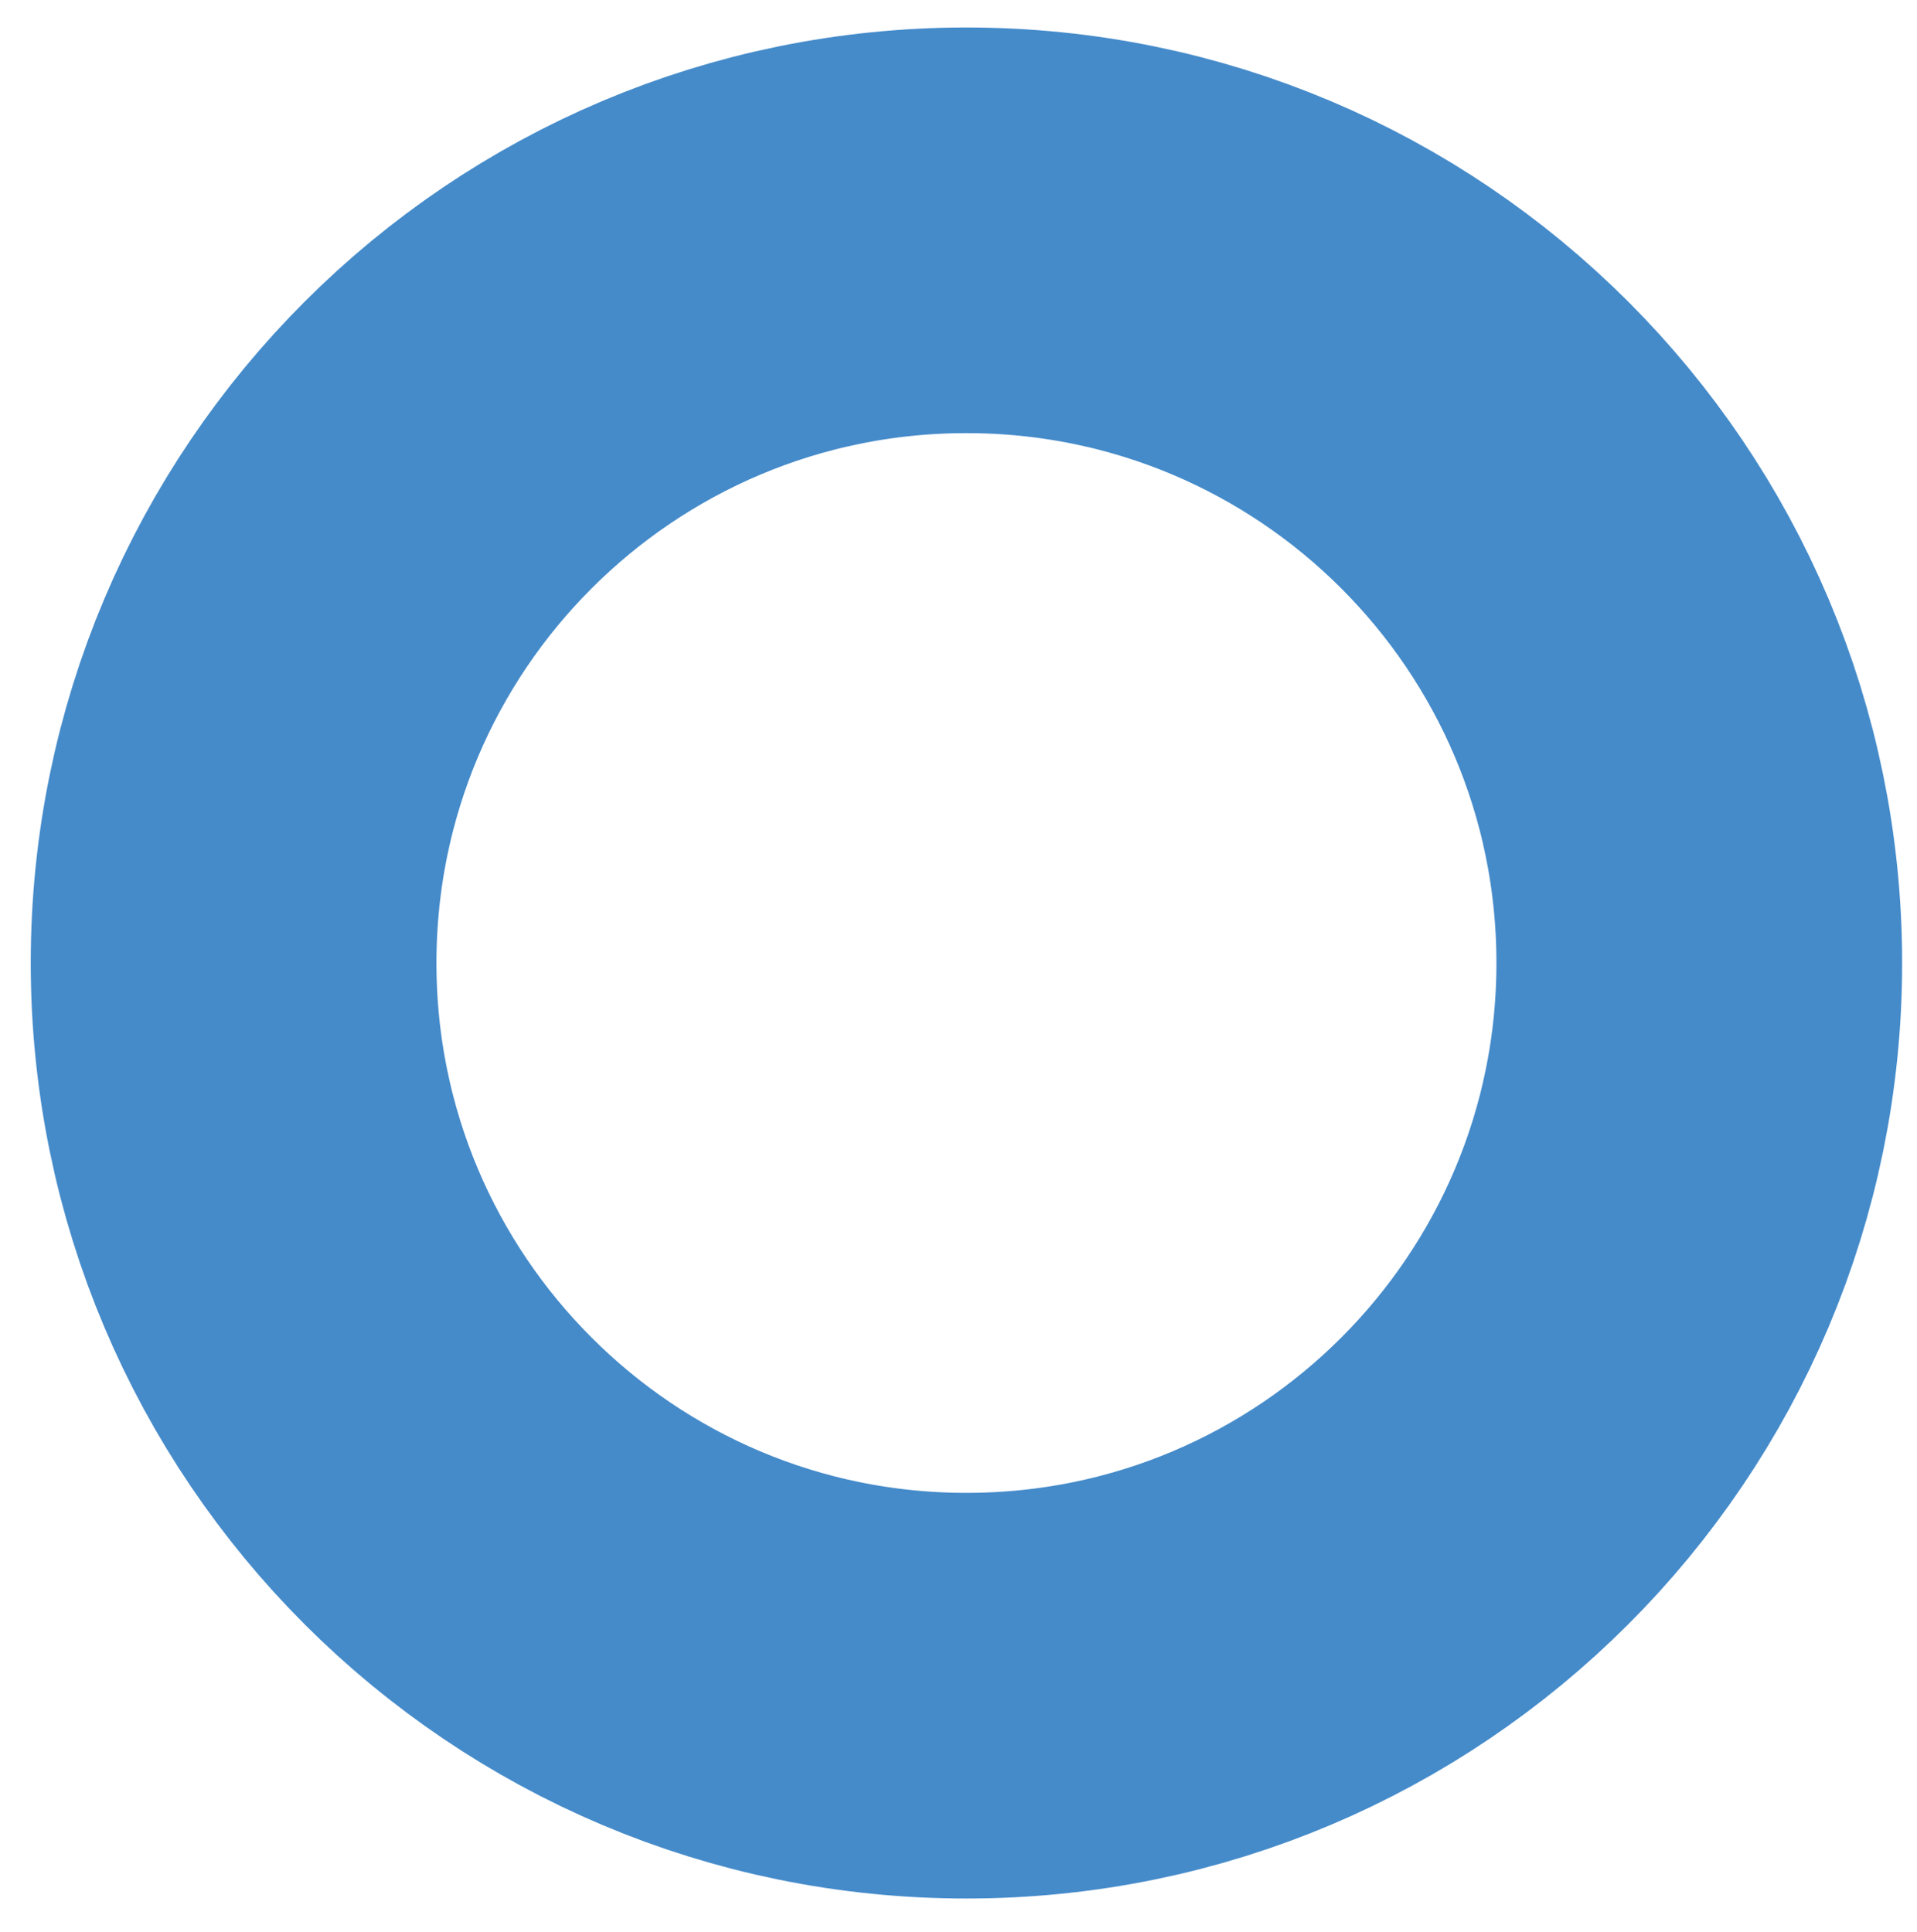 <?xml version="1.0" encoding="utf-8"?>
<!-- Generator: Adobe Illustrator 16.0.0, SVG Export Plug-In . SVG Version: 6.00 Build 0)  -->
<!DOCTYPE svg PUBLIC "-//W3C//DTD SVG 1.1//EN" "http://www.w3.org/Graphics/SVG/1.1/DTD/svg11.dtd">
<svg version="1.1" id="Layer_1" xmlns="http://www.w3.org/2000/svg" xmlns:xlink="http://www.w3.org/1999/xlink" x="0px" y="0px"
	 width="378px" height="381px" viewBox="0 0 378 381" enable-background="new 0 0 378 381" xml:space="preserve">
<path fill-rule="evenodd" clip-rule="evenodd" fill="none" stroke="#458BCA" stroke-width="80" stroke-miterlimit="10" d="
	M190.566,45.421c79.807,0,144.504,64.694,144.504,144.499c0,79.806-64.697,144.5-144.504,144.5
	c-79.808,0-144.504-64.694-144.504-144.5C46.062,110.115,110.759,45.421,190.566,45.421z"/>
</svg>
